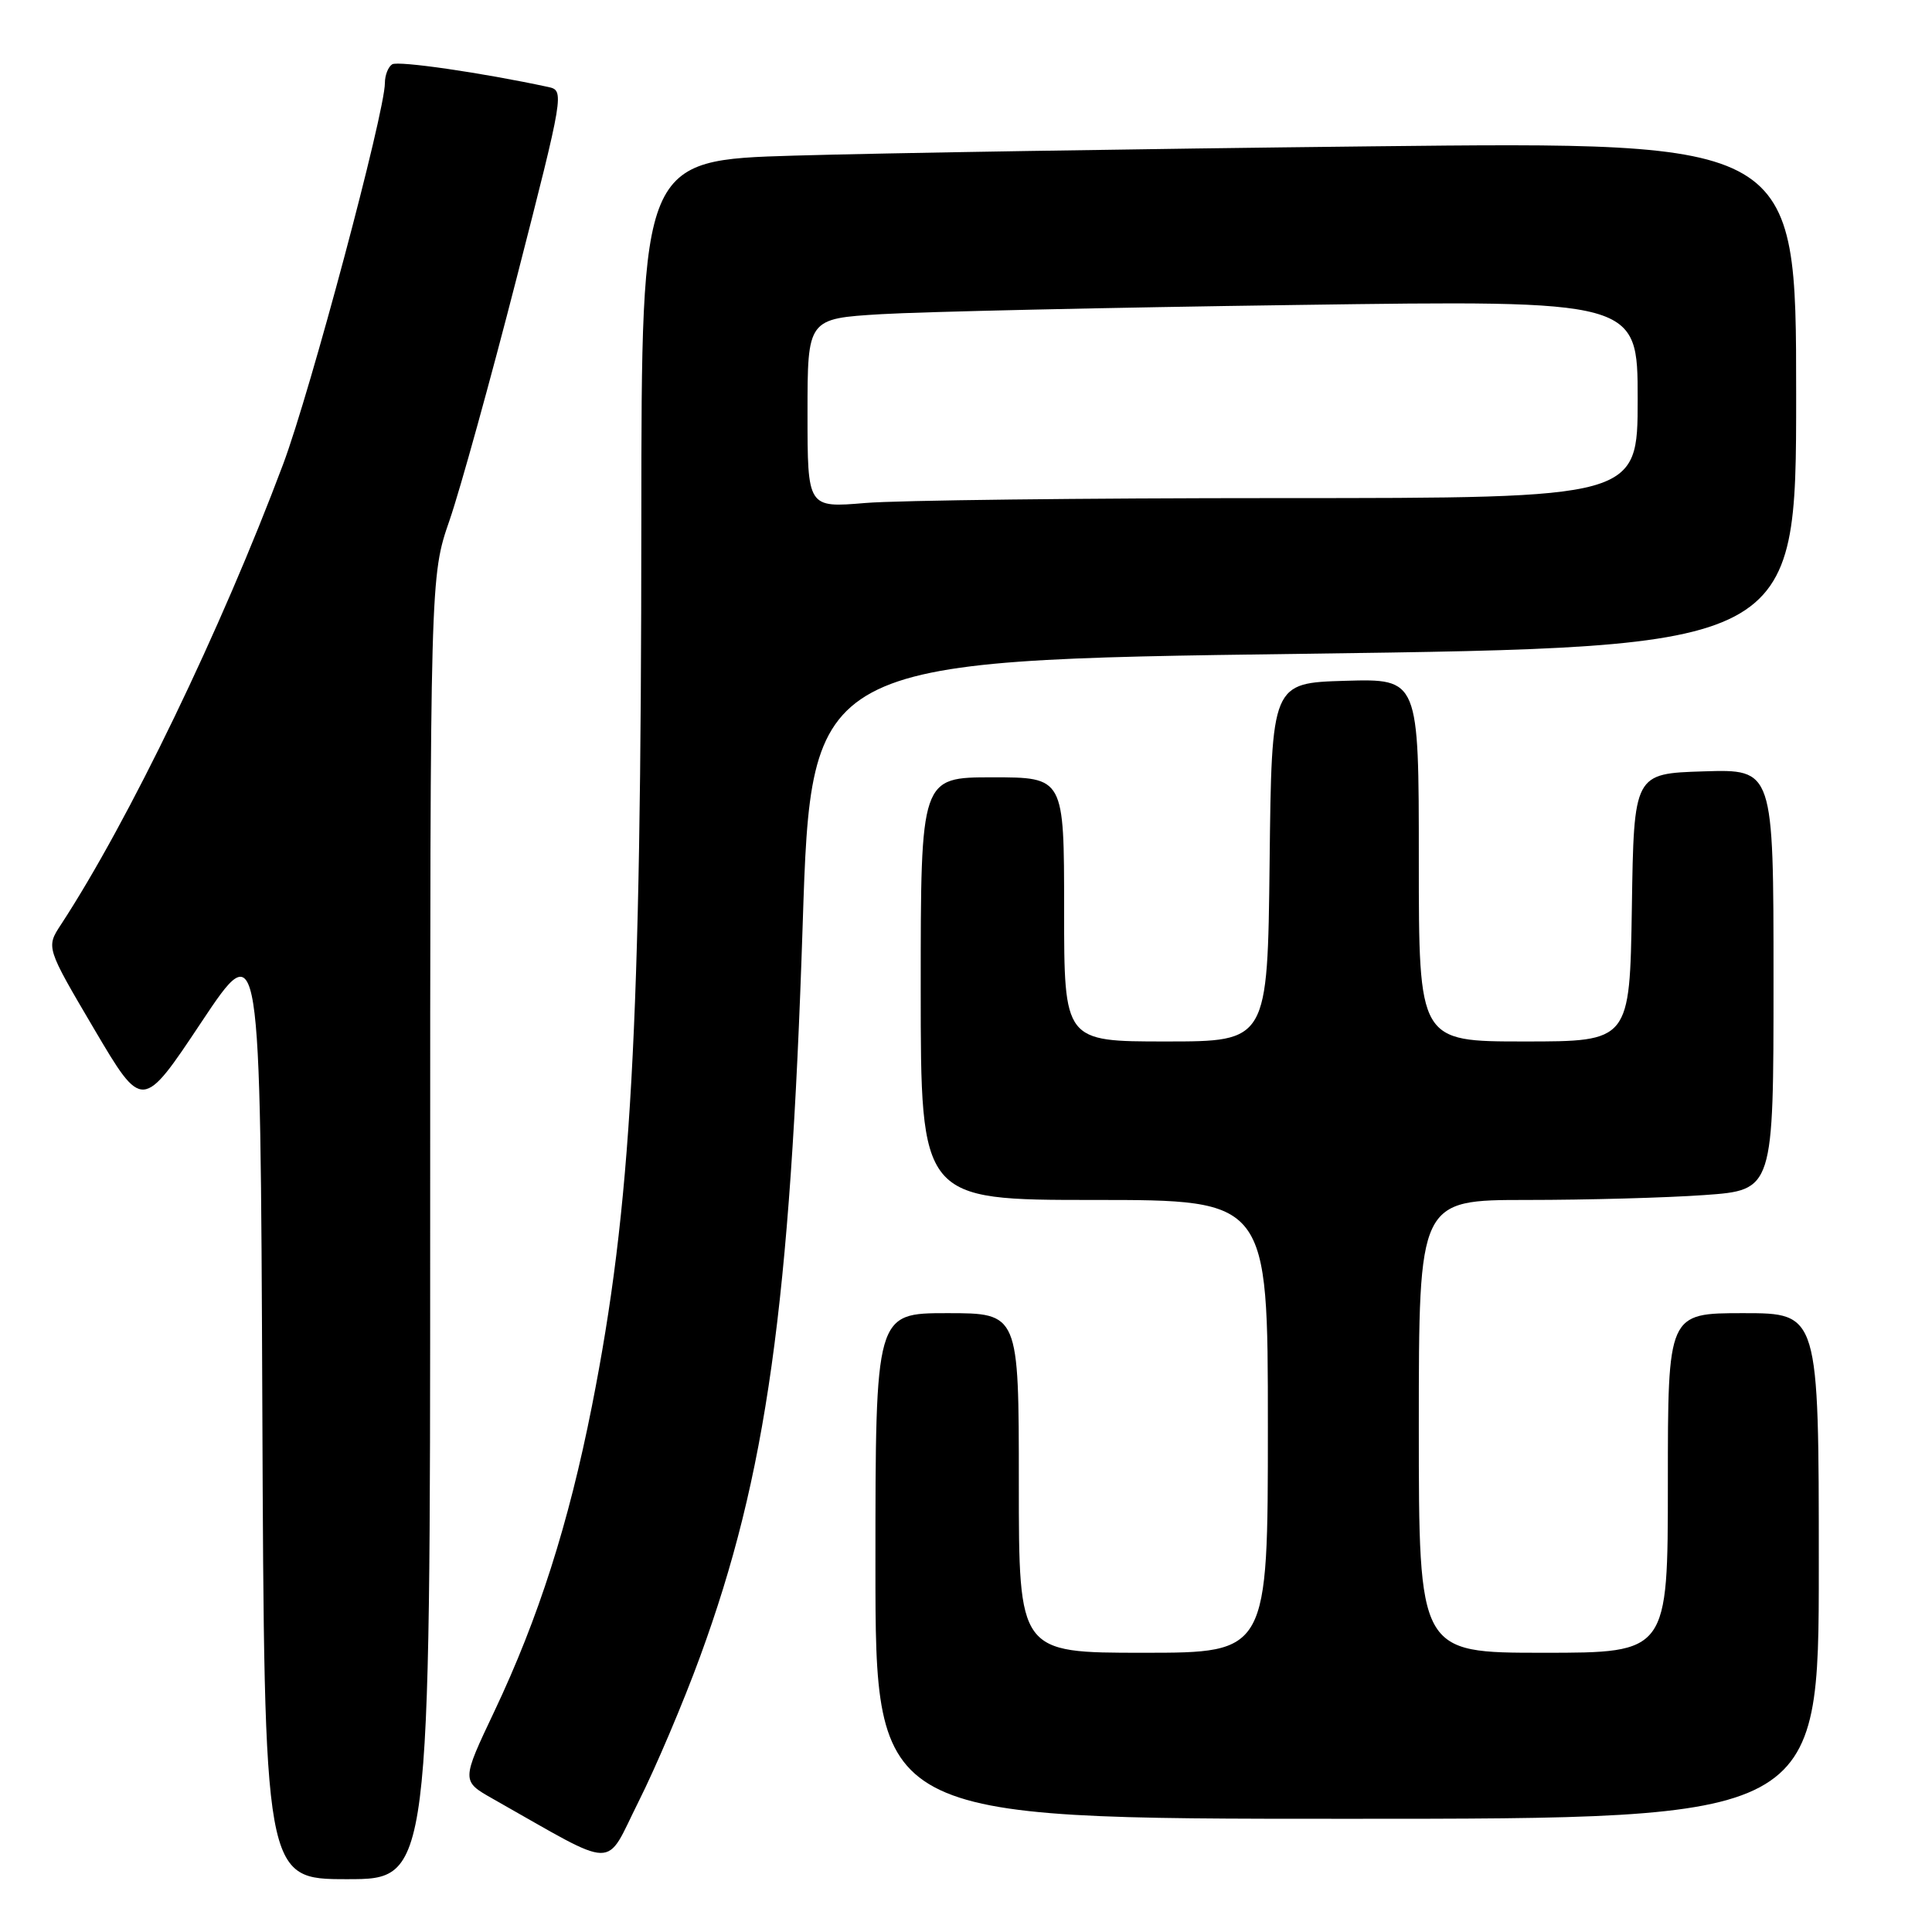 <?xml version="1.0" encoding="UTF-8" standalone="no"?>
<!DOCTYPE svg PUBLIC "-//W3C//DTD SVG 1.1//EN" "http://www.w3.org/Graphics/SVG/1.1/DTD/svg11.dtd" >
<svg xmlns="http://www.w3.org/2000/svg" xmlns:xlink="http://www.w3.org/1999/xlink" version="1.1" viewBox="0 0 256 256">
 <g >
 <path fill="currentColor"
d=" M 57.00 162.68 C 57.00 76.35 57.00 76.35 59.57 68.93 C 60.98 64.84 64.99 50.36 68.48 36.75 C 74.74 12.33 74.79 11.99 72.66 11.53 C 63.89 9.64 52.77 8.03 51.97 8.52 C 51.44 8.85 51.00 9.96 51.00 11.00 C 51.00 14.88 41.12 51.89 37.52 61.50 C 29.34 83.33 17.02 108.85 8.08 122.51 C 6.10 125.53 6.10 125.53 12.48 136.36 C 18.87 147.19 18.87 147.19 26.68 135.45 C 34.50 123.71 34.50 123.71 34.76 186.36 C 35.02 249.00 35.02 249.00 46.01 249.00 C 57.00 249.00 57.00 249.00 57.00 162.68 Z  M 92.77 219.50 C 101.55 195.53 104.72 172.94 106.36 122.50 C 107.50 87.50 107.50 87.50 172.75 86.63 C 238.00 85.75 238.00 85.75 238.00 52.26 C 238.00 18.77 238.00 18.77 181.75 19.39 C 150.81 19.73 116.39 20.29 105.25 20.62 C 85.00 21.22 85.00 21.22 84.98 68.86 C 84.96 136.72 83.66 159.87 78.43 186.33 C 75.34 201.93 71.35 214.42 65.52 226.73 C 61.13 235.99 61.13 235.99 65.32 238.36 C 82.15 247.87 80.04 247.83 84.62 238.71 C 86.89 234.19 90.56 225.55 92.77 219.50 Z  M 241.00 207.50 C 241.00 174.00 241.00 174.00 231.00 174.00 C 221.00 174.00 221.00 174.00 221.00 196.50 C 221.00 219.00 221.00 219.00 204.50 219.00 C 188.00 219.00 188.00 219.00 188.00 189.00 C 188.00 159.00 188.00 159.00 202.35 159.00 C 210.24 159.00 220.81 158.71 225.85 158.35 C 235.00 157.70 235.00 157.70 235.00 129.81 C 235.00 101.92 235.00 101.92 225.75 102.21 C 216.50 102.50 216.50 102.50 216.23 120.25 C 215.95 138.00 215.95 138.00 201.98 138.00 C 188.00 138.00 188.00 138.00 188.00 113.96 C 188.00 89.93 188.00 89.93 178.25 90.21 C 168.50 90.50 168.50 90.50 168.23 114.25 C 167.96 138.00 167.96 138.00 154.48 138.00 C 141.00 138.00 141.00 138.00 141.00 120.50 C 141.00 103.00 141.00 103.00 131.50 103.00 C 122.00 103.00 122.00 103.00 122.00 131.00 C 122.00 159.00 122.00 159.00 145.00 159.00 C 168.00 159.00 168.00 159.00 168.00 189.00 C 168.00 219.00 168.00 219.00 151.50 219.00 C 135.00 219.00 135.00 219.00 135.00 196.50 C 135.00 174.00 135.00 174.00 125.50 174.00 C 116.00 174.00 116.00 174.00 116.00 207.50 C 116.00 241.00 116.00 241.00 178.50 241.00 C 241.00 241.00 241.00 241.00 241.00 207.50 Z  M 107.00 54.75 C 107.00 42.22 107.00 42.22 116.75 41.63 C 122.11 41.31 146.86 40.75 171.75 40.41 C 217.00 39.77 217.00 39.77 217.00 52.88 C 217.00 66.00 217.00 66.00 169.65 66.00 C 143.61 66.00 118.86 66.29 114.65 66.65 C 107.00 67.29 107.00 67.29 107.00 54.75 Z "/>
</g>
</svg>